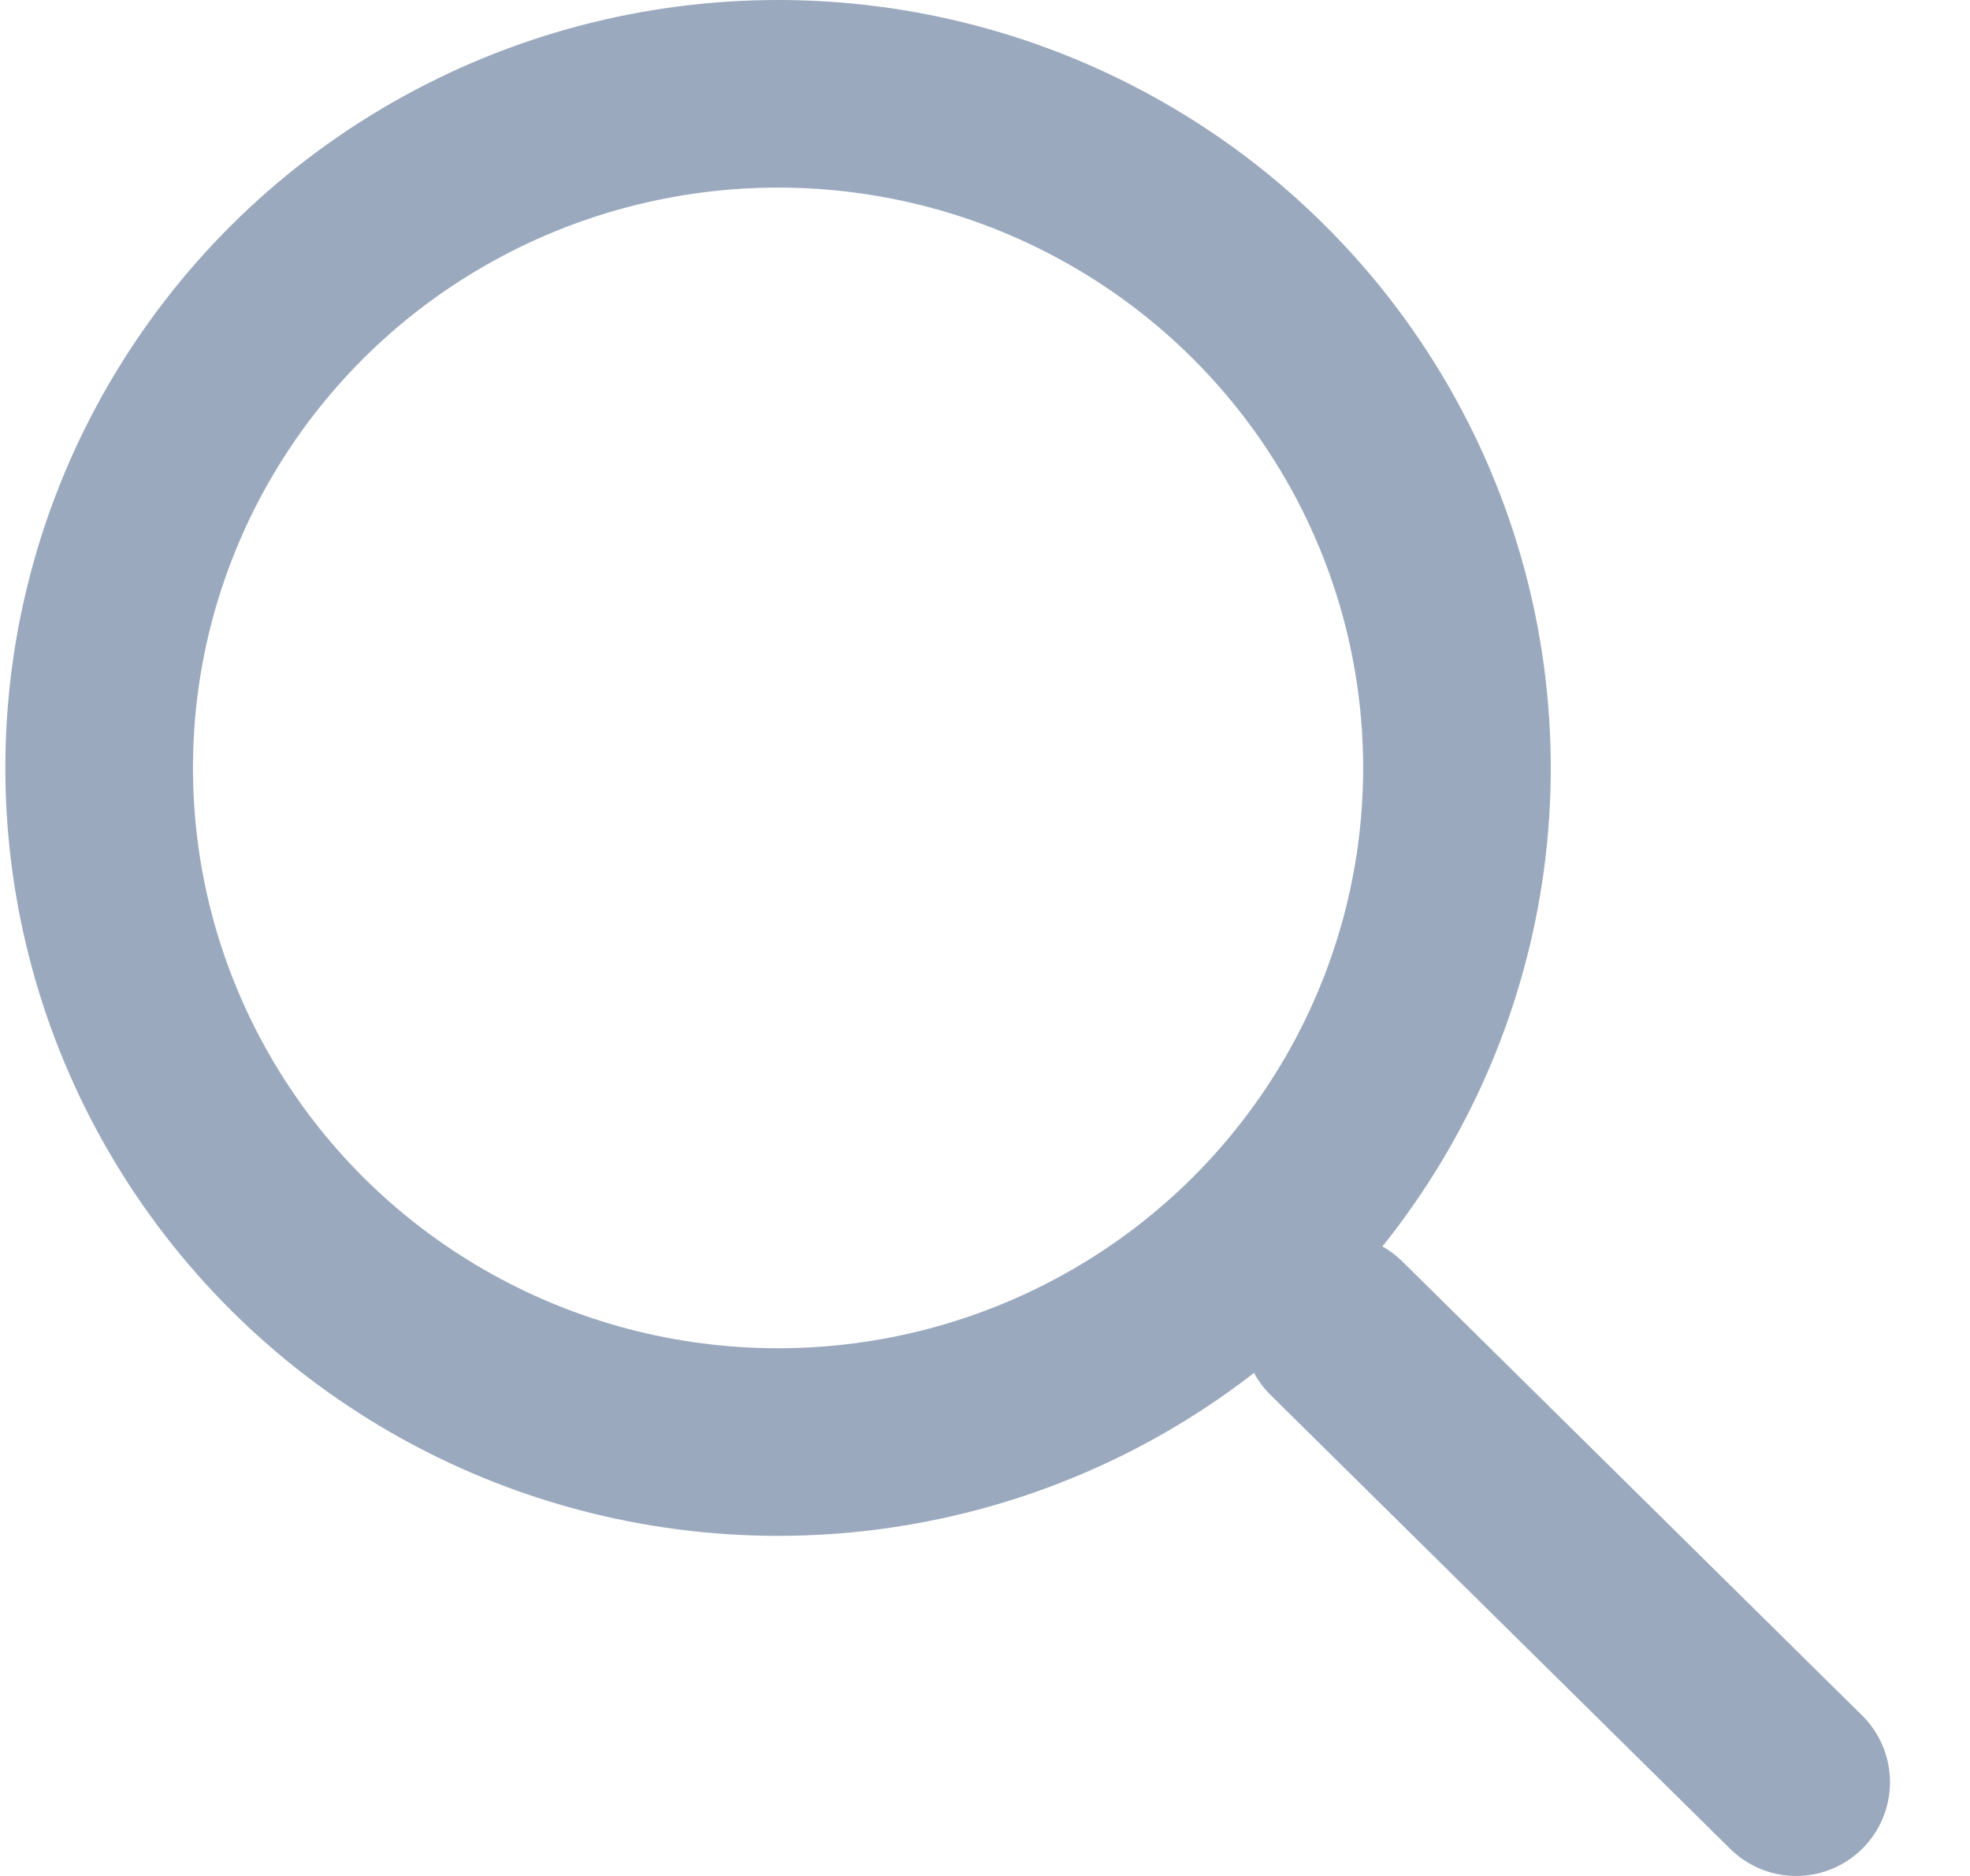 <svg xmlns="http://www.w3.org/2000/svg" width="21" height="20" viewBox="0 0 21 20">
    <g fill="none" fill-rule="evenodd" stroke="#9BA9BE" stroke-width="2">
        <ellipse cx="8.294" cy="8.187" rx="7.237" ry="7.187"/>
        <path stroke-linecap="round" stroke-linejoin="round" d="M19.147 19l-4.9-4.839"/>
    </g>
</svg>
